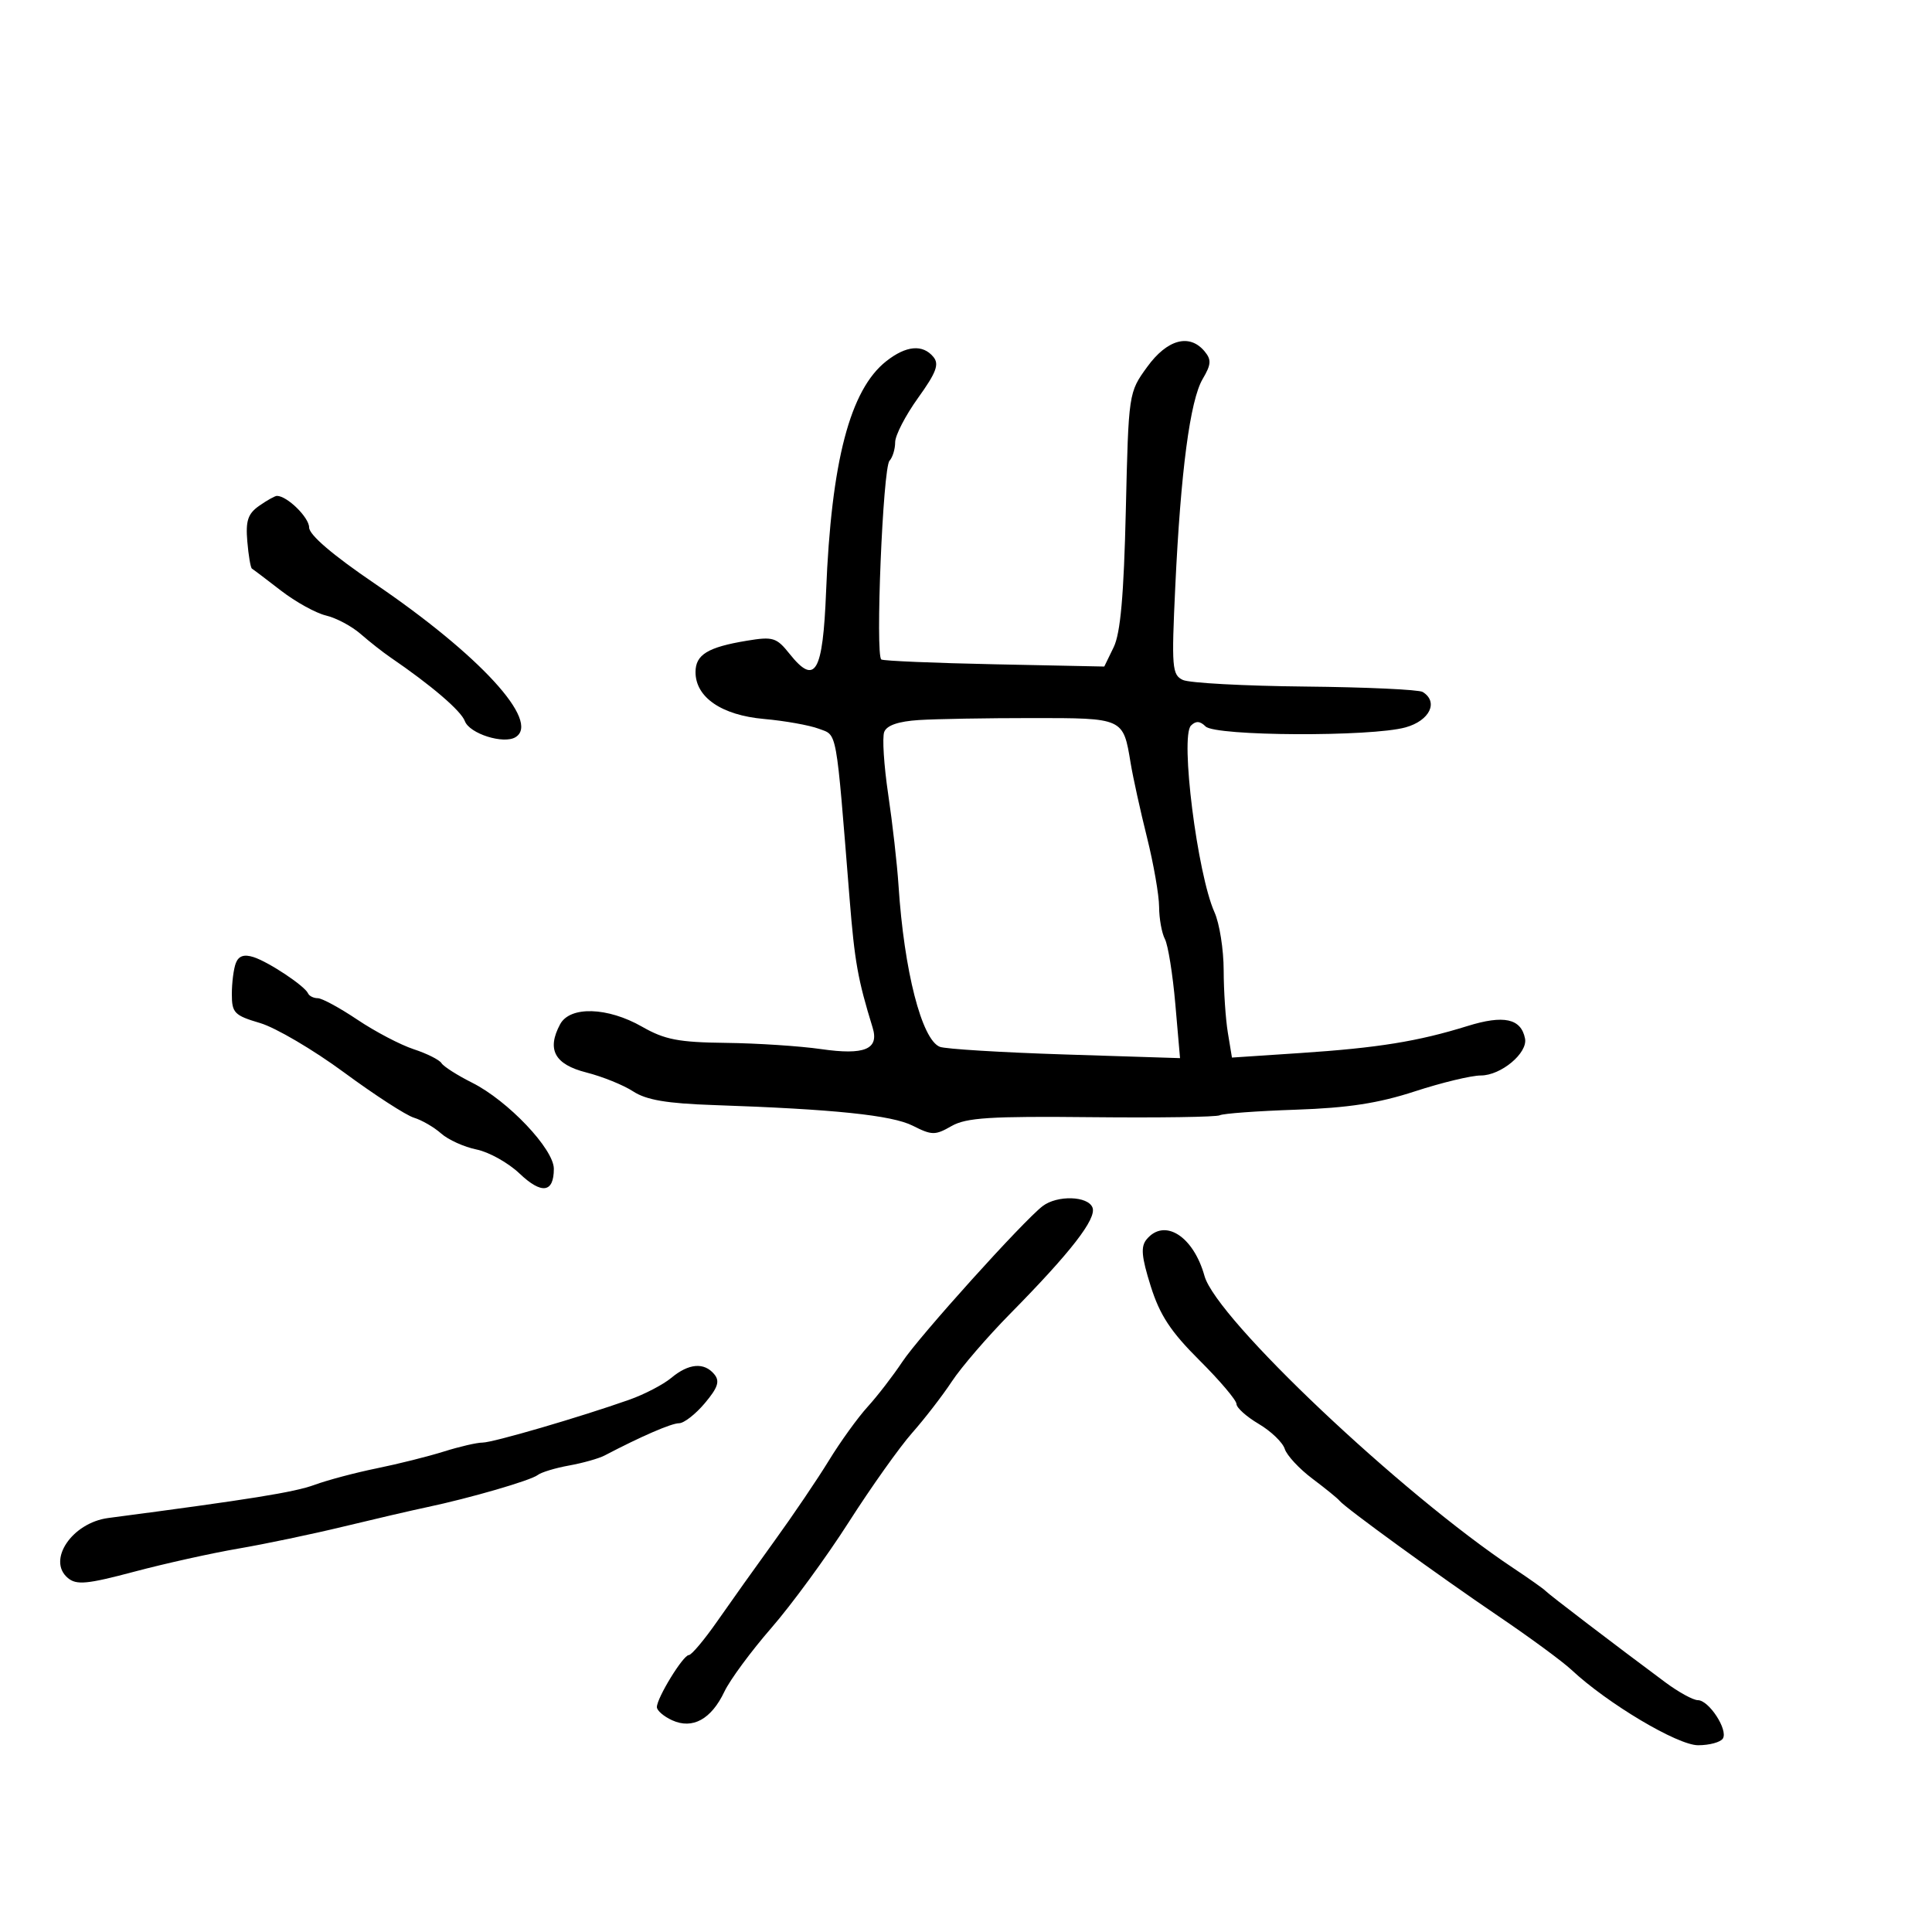 <svg xmlns="http://www.w3.org/2000/svg" width="300" height="300" viewBox="0 0 300 300" version="1.1">
	<path d="M 178.129 56.981 C 175.248 60.958, 175.245 60.979, 174.817 79.231 C 174.507 92.474, 173.988 98.325, 172.930 100.500 L 171.471 103.500 154.486 103.151 C 145.144 102.959, 137.209 102.624, 136.854 102.406 C 135.897 101.820, 137.094 72.659, 138.121 71.550 C 138.604 71.027, 139 69.731, 139 68.669 C 139 67.608, 140.600 64.512, 142.556 61.789 C 145.392 57.842, 145.873 56.552, 144.933 55.420 C 143.275 53.422, 140.709 53.654, 137.622 56.082 C 131.989 60.514, 129.081 71.631, 128.276 91.815 C 127.770 104.505, 126.589 106.525, 122.600 101.523 C 120.576 98.985, 120.029 98.818, 115.947 99.495 C 109.894 100.498, 108 101.658, 108 104.361 C 108 108.280, 112.055 111.057, 118.628 111.640 C 121.858 111.927, 125.689 112.610, 127.141 113.157 C 130.046 114.252, 129.769 112.722, 131.920 139.500 C 132.711 149.357, 133.198 152.084, 135.502 159.570 C 136.536 162.929, 134.257 163.879, 127.500 162.904 C 124.200 162.428, 117.543 161.993, 112.708 161.937 C 105.370 161.853, 103.219 161.438, 99.708 159.430 C 94.346 156.364, 88.504 156.190, 86.972 159.052 C 84.869 162.982, 86.122 165.282, 91.049 166.534 C 93.550 167.170, 96.824 168.494, 98.323 169.476 C 100.349 170.803, 103.543 171.346, 110.774 171.592 C 129.507 172.230, 138.490 173.162, 141.740 174.805 C 144.704 176.304, 145.213 176.309, 147.740 174.860 C 150.030 173.547, 153.737 173.311, 169.500 173.475 C 179.950 173.584, 188.910 173.451, 189.411 173.178 C 189.912 172.906, 195.225 172.516, 201.219 172.313 C 209.331 172.037, 214.051 171.310, 219.686 169.471 C 223.849 168.112, 228.463 167, 229.939 167 C 233.071 167, 237.248 163.512, 236.806 161.266 C 236.192 158.150, 233.509 157.567, 227.864 159.323 C 220.189 161.711, 213.966 162.716, 201.899 163.516 L 191.297 164.219 190.660 160.359 C 190.309 158.237, 190.017 153.868, 190.011 150.651 C 190.005 147.434, 189.363 143.384, 188.584 141.651 C 185.921 135.724, 183.231 114.369, 184.934 112.666 C 185.689 111.911, 186.350 111.950, 187.200 112.800 C 188.721 114.321, 212.891 114.436, 218.250 112.947 C 222.005 111.905, 223.416 108.993, 220.915 107.448 C 220.319 107.079, 212.106 106.701, 202.665 106.608 C 193.224 106.515, 184.680 106.054, 183.677 105.584 C 181.995 104.796, 181.903 103.669, 182.495 91.115 C 183.340 73.167, 184.793 62.158, 186.756 58.836 C 188.077 56.599, 188.129 55.860, 187.054 54.566 C 184.713 51.744, 181.242 52.683, 178.129 56.981 M 40.254 78.535 C 38.494 79.768, 38.129 80.858, 38.402 84.072 C 38.588 86.273, 38.912 88.175, 39.120 88.297 C 39.329 88.420, 41.359 89.956, 43.630 91.711 C 45.902 93.466, 49.052 95.207, 50.630 95.580 C 52.209 95.953, 54.625 97.241, 56 98.442 C 57.375 99.643, 59.446 101.273, 60.603 102.063 C 66.992 106.428, 71.580 110.356, 72.183 111.976 C 72.910 113.931, 78.210 115.606, 80.057 114.465 C 83.977 112.042, 74.493 101.708, 58.152 90.596 C 51.637 86.165, 48 83.051, 48 81.903 C 48 80.348, 44.586 77, 43 77 C 42.695 77, 41.459 77.691, 40.254 78.535 M 142.697 111.807 C 139.499 112.011, 137.695 112.630, 137.301 113.658 C 136.975 114.508, 137.254 118.870, 137.920 123.351 C 138.587 127.833, 139.308 134.200, 139.522 137.500 C 140.385 150.748, 143.121 161.433, 145.938 162.550 C 146.797 162.890, 155.540 163.425, 165.368 163.738 L 183.235 164.307 182.504 155.904 C 182.101 151.282, 181.373 146.742, 180.886 145.816 C 180.399 144.889, 179.993 142.639, 179.985 140.816 C 179.976 138.992, 179.127 134.125, 178.097 130 C 177.067 125.875, 175.927 120.691, 175.563 118.480 C 174.409 111.466, 174.484 111.500, 160.282 111.500 C 153.252 111.500, 145.339 111.638, 142.697 111.807 M 36.618 149.552 C 36.278 150.438, 36 152.604, 36 154.363 C 36 157.280, 36.388 157.678, 40.388 158.859 C 42.801 159.572, 48.660 163.017, 53.408 166.516 C 58.156 170.015, 63.044 173.182, 64.270 173.554 C 65.497 173.926, 67.400 175.030, 68.500 176.007 C 69.600 176.984, 72.075 178.104, 74 178.495 C 75.925 178.887, 78.924 180.561, 80.664 182.216 C 84.107 185.491, 86 185.234, 86 181.492 C 86 178.425, 78.871 170.912, 73.318 168.126 C 71.018 166.973, 68.874 165.605, 68.554 165.087 C 68.234 164.570, 66.291 163.595, 64.236 162.921 C 62.181 162.247, 58.256 160.189, 55.513 158.348 C 52.771 156.507, 49.996 155, 49.347 155 C 48.698 155, 48.017 154.662, 47.833 154.250 C 47.317 153.089, 41.706 149.359, 39.349 148.611 C 37.887 148.147, 37.047 148.436, 36.618 149.552 M 161.903 187.282 C 158.898 189.574, 142.745 207.494, 140.121 211.448 C 138.679 213.619, 136.250 216.769, 134.723 218.448 C 133.196 220.127, 130.496 223.870, 128.723 226.766 C 126.950 229.663, 123.144 235.288, 120.265 239.266 C 117.386 243.245, 113.385 248.863, 111.374 251.750 C 109.362 254.637, 107.375 257, 106.957 257 C 106.078 257, 102 263.645, 102 265.079 C 102 265.609, 103.068 266.530, 104.374 267.124 C 107.540 268.567, 110.446 266.970, 112.489 262.665 C 113.352 260.845, 116.633 256.398, 119.779 252.781 C 122.926 249.164, 128.335 241.771, 131.799 236.352 C 135.264 230.934, 139.691 224.700, 141.637 222.500 C 143.582 220.300, 146.361 216.700, 147.811 214.500 C 149.261 212.300, 153.331 207.575, 156.854 204 C 166.272 194.443, 170.307 189.242, 169.643 187.511 C 168.947 185.699, 164.164 185.557, 161.903 187.282 M 178.049 192.441 C 177.109 193.573, 177.244 195.132, 178.676 199.691 C 180.096 204.213, 181.774 206.768, 186.250 211.225 C 189.412 214.374, 192 217.427, 192 218.009 C 192 218.591, 193.555 219.985, 195.456 221.106 C 197.356 222.228, 199.174 223.973, 199.495 224.984 C 199.816 225.995, 201.748 228.076, 203.789 229.608 C 205.830 231.141, 207.725 232.682, 208 233.034 C 208.823 234.087, 223.417 244.686, 232.768 251.022 C 237.571 254.276, 242.630 257.996, 244.010 259.287 C 249.595 264.513, 260.489 271, 263.680 271 C 265.441 271, 267.172 270.530, 267.527 269.956 C 268.362 268.606, 265.354 264, 263.638 264 C 262.914 264, 260.655 262.762, 258.618 261.250 C 250.834 255.470, 240.479 247.568, 240 247.043 C 239.725 246.741, 237.475 245.148, 235 243.502 C 217.580 231.917, 188.885 204.775, 187.034 198.132 C 185.310 191.941, 180.822 189.100, 178.049 192.441 M 104.234 213.957 C 102.987 214.996, 100.062 216.520, 97.734 217.343 C 90.031 220.064, 76.526 224.009, 74.928 224.004 C 74.064 224.002, 71.364 224.626, 68.928 225.391 C 66.493 226.157, 61.800 227.332, 58.500 228.002 C 55.200 228.673, 50.850 229.828, 48.832 230.570 C 45.707 231.719, 38.879 232.816, 16.816 235.714 C 11.179 236.454, 7.250 242.303, 10.550 245.041 C 11.888 246.152, 13.546 245.993, 20.823 244.057 C 25.595 242.787, 32.875 241.171, 37 240.466 C 41.125 239.760, 48.460 238.224, 53.301 237.052 C 58.142 235.880, 63.992 234.522, 66.301 234.035 C 72.975 232.627, 82.409 229.887, 83.500 229.038 C 84.050 228.611, 86.243 227.946, 88.373 227.562 C 90.503 227.178, 92.978 226.480, 93.873 226.012 C 99.607 223.012, 104.252 221, 105.442 221 C 106.201 221, 108.001 219.600, 109.441 217.888 C 111.489 215.453, 111.808 214.474, 110.907 213.388 C 109.335 211.494, 106.942 211.698, 104.234 213.957" stroke="none" fill="black" fill-rule="evenodd"/>
</svg>